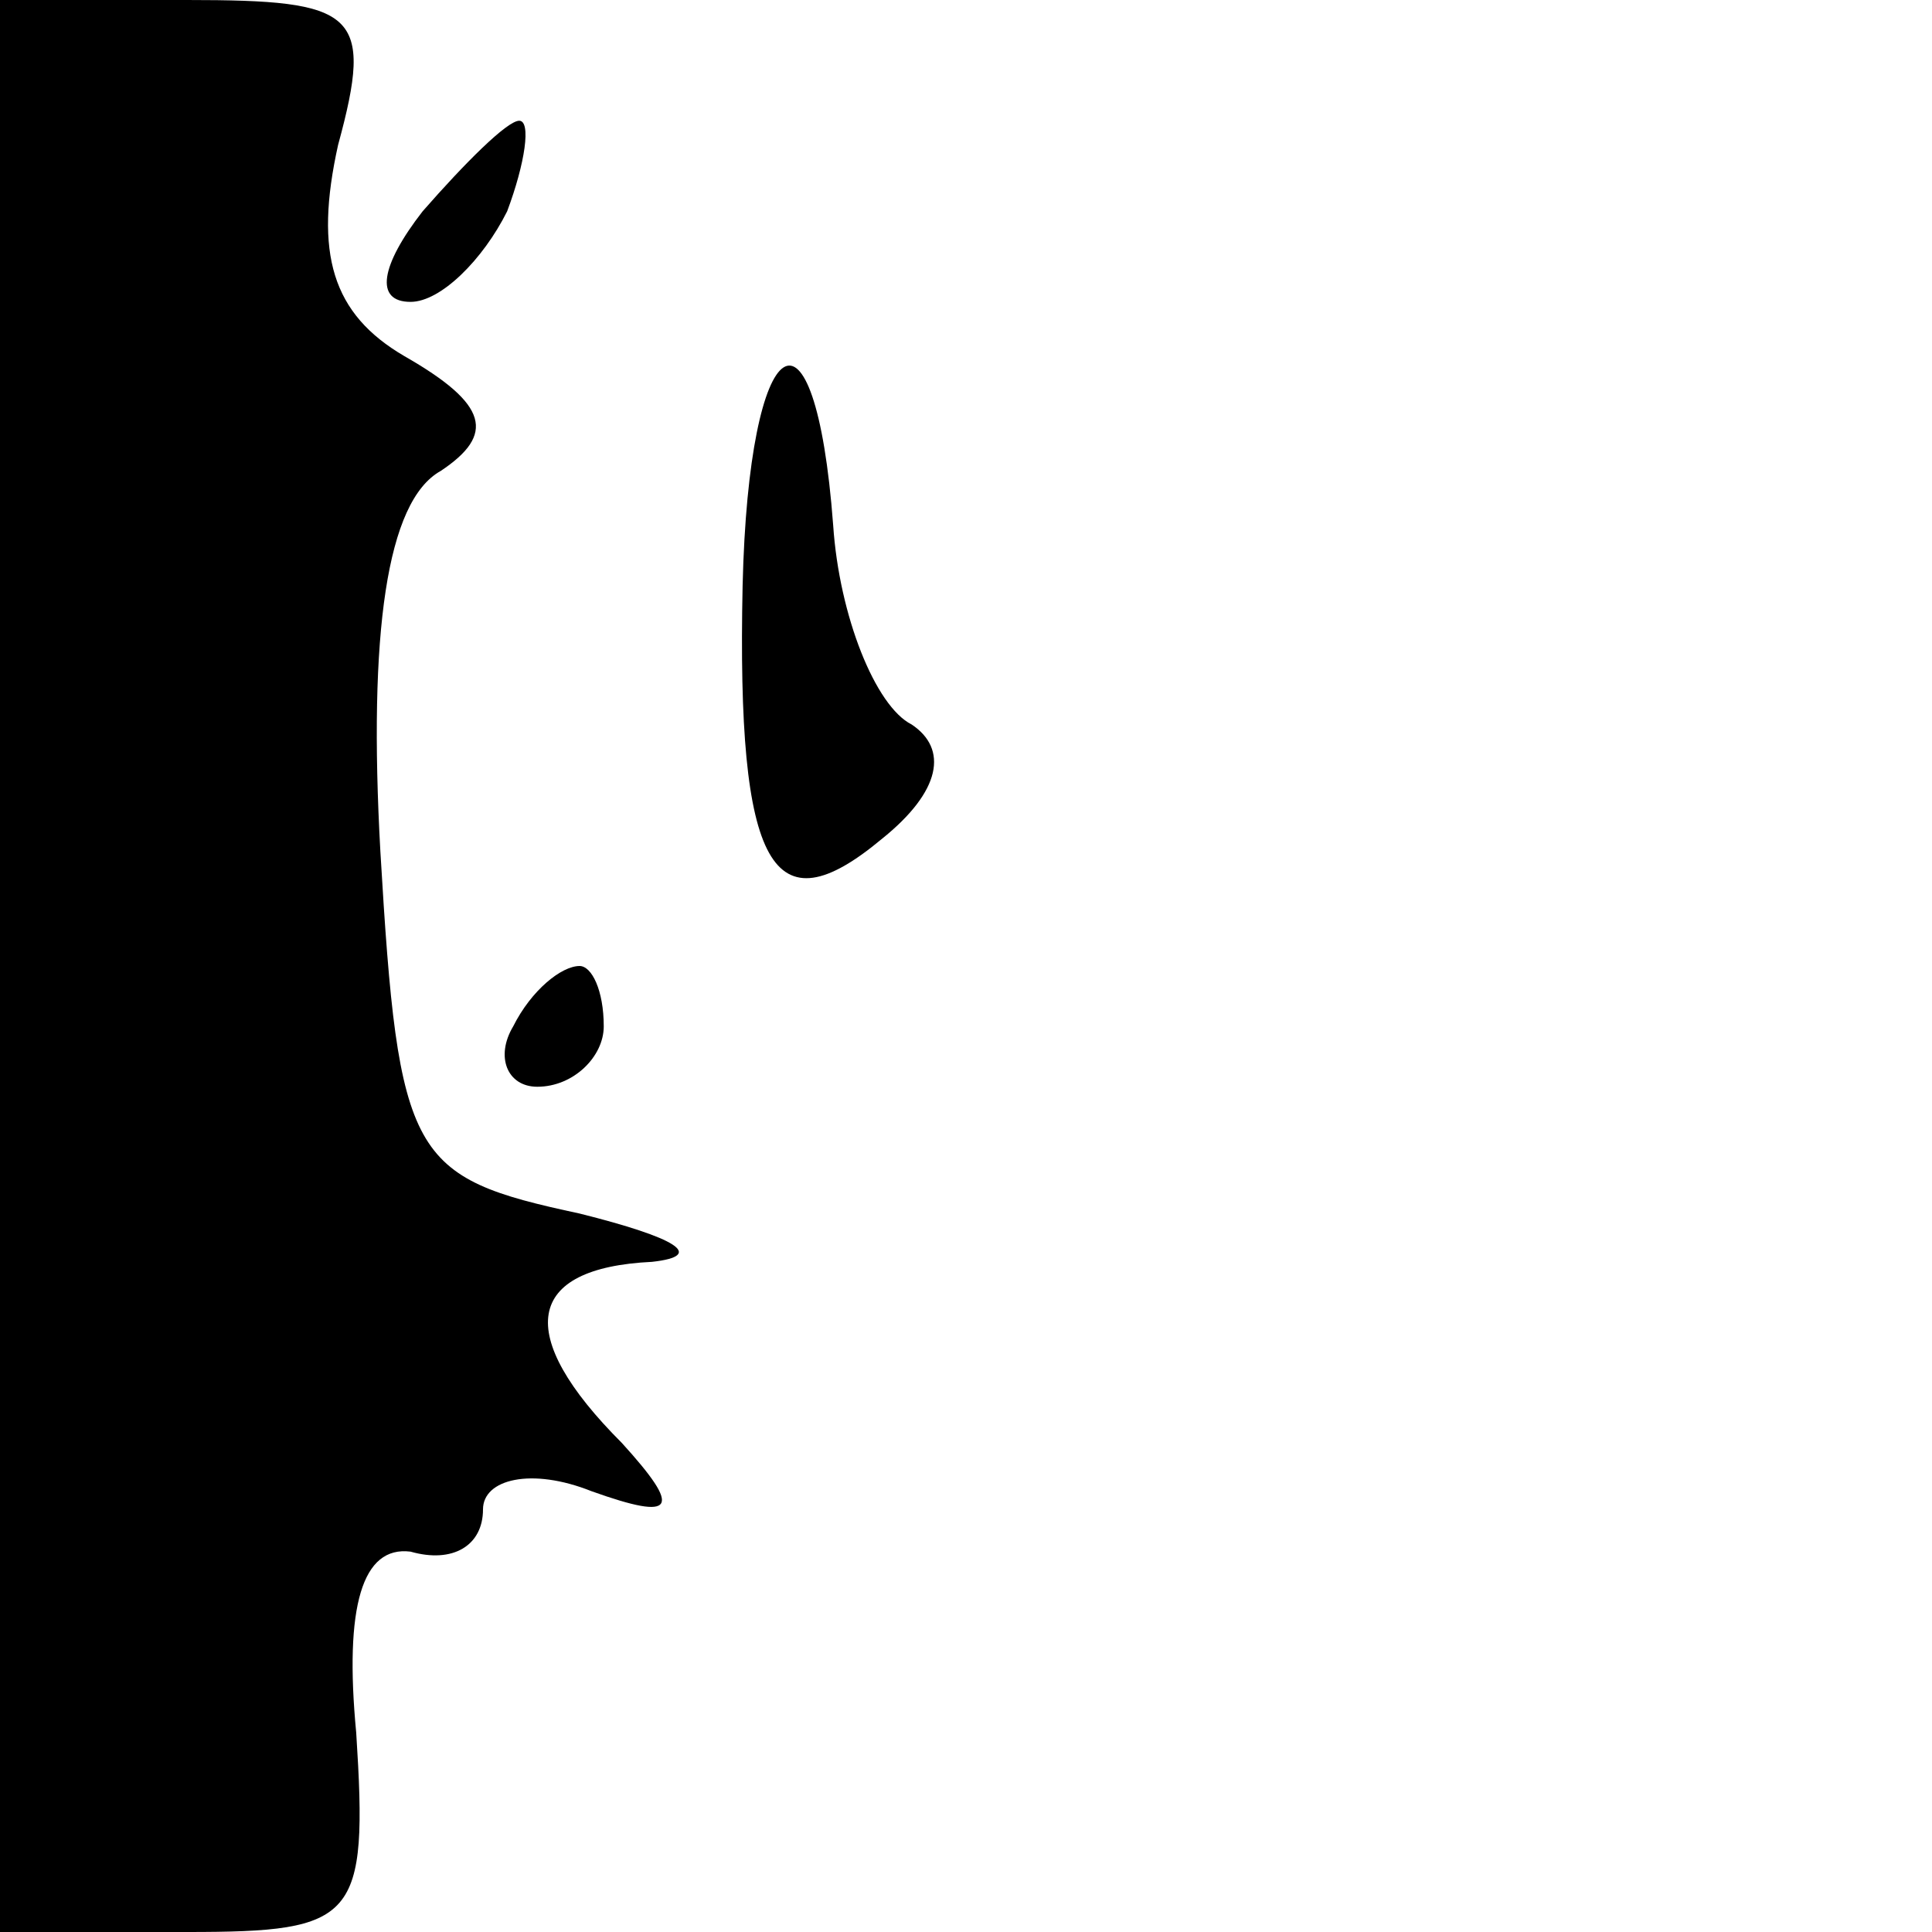 <?xml version="1.0" standalone="no"?>
<!DOCTYPE svg PUBLIC "-//W3C//DTD SVG 20010904//EN"
 "http://www.w3.org/TR/2001/REC-SVG-20010904/DTD/svg10.dtd">
<svg version="1.0" xmlns="http://www.w3.org/2000/svg"
 width="32pt" height="32pt" viewBox="0 0 32 32"
 preserveAspectRatio="xMidYMid meet">
<g transform="translate(0,32) scale(0.1,-0.1)"
fill="#000000" stroke="none">
<path fill="#000000" stroke="none" d="M0 160 l0 -160 31 0 c28 0 30 2 28 33
-2 21 1 31 9 30 7 -2 12 1 12 7 0 5 8 7 18 3 14 -5 15 -3 5 8 -18 18 -16 29 5
30 9 1 4 4 -12 8 -28 6 -30 9 -33 60 -2 36 1 58 10 63 9 6 8 11 -6 19 -12 7
-15 17 -11 35 6 22 3 24 -25 24 l-31 0 0 -160z"/>
<path fill="#000000" stroke="none" d="M70 285 c-7 -9 -8 -15 -2 -15 5 0 12 7
16 15 3 8 4 15 2 15 -2 0 -9 -7 -16 -15z"/>
<path fill="#000000" stroke="none" d="M123 223 c-1 -47 5 -57 23 -42 10 8 11
15 5 19 -6 3 -12 18 -13 33 -3 40 -14 33 -15 -10z"/>
<path fill="#000000" stroke="none" d="M85 150 c-3 -5 -1 -10 4 -10 6 0 11 5
11 10 0 6 -2 10 -4 10 -3 0 -8 -4 -11 -10z"/>
</g>
</svg>
